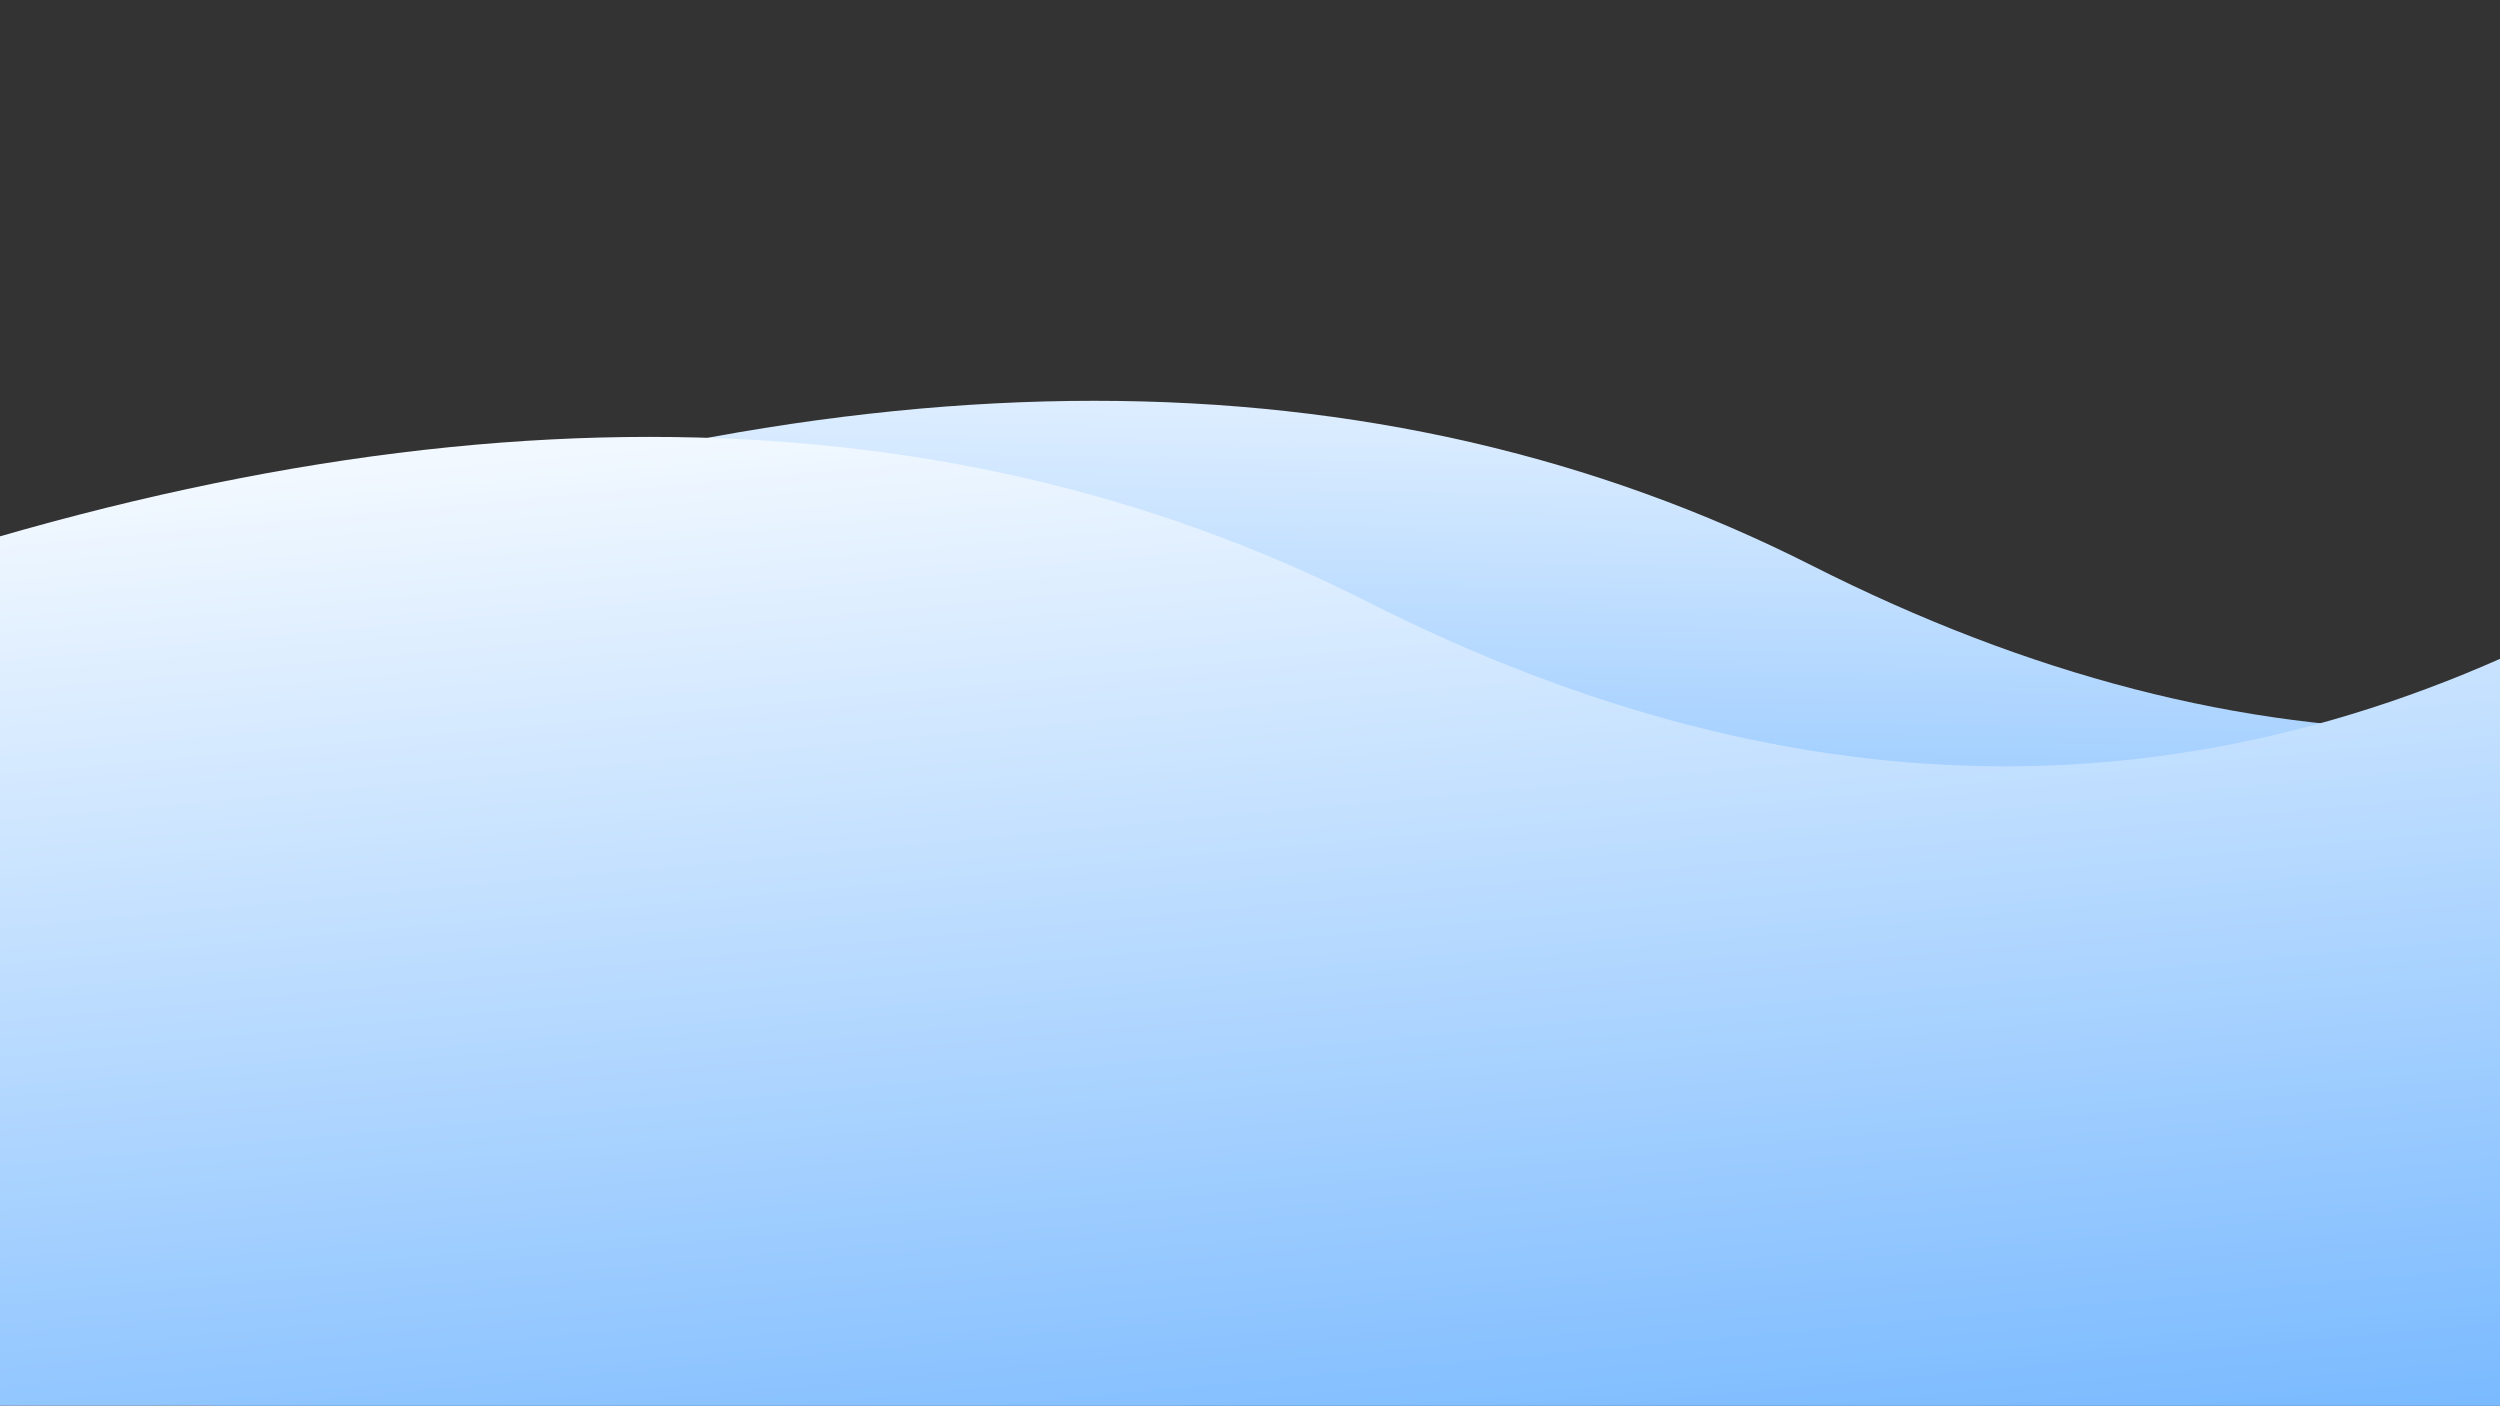 <?xml version="1.0" encoding="UTF-8" standalone="no"?><!-- Generator: Gravit.io --><svg xmlns="http://www.w3.org/2000/svg" xmlns:xlink="http://www.w3.org/1999/xlink" style="isolation:isolate" viewBox="0 0 1366 768" width="1366pt" height="768pt"><rect x="0" y="0" width="1366" height="768" fill="#333333" stroke="none"/><defs><clipPath id="_clipPath_m9HSxDQQtKuO76zRruMXGCUQMV3avIh7"><rect width="1366" height="768"/></clipPath></defs><g clip-path="url(#_clipPath_m9HSxDQQtKuO76zRruMXGCUQMV3avIh7)"><linearGradient id="_lgradient_0" x1="0.357" y1="0.587" x2="0.386" y2="-0.154" gradientTransform="matrix(1571.446,0,0,738.28,113.554,219)" gradientUnits="userSpaceOnUse"><stop offset="0%" stop-opacity="1" style="stop-color:rgb(93,171,255)"/><stop offset="100%" stop-opacity="1" style="stop-color:rgb(255,255,255)"/></linearGradient><path d=" M 133 309 Q 634.25 129 990 309 Q 1345.75 489 1672 309 L 1685 948 Q 121.75 965.5 115 950 Q 108.25 934.5 133 309 Z " fill="url(#_lgradient_0)"/><linearGradient id="_lgradient_1" x1="0.558" y1="1.002" x2="0.342" y2="-0.104" gradientTransform="matrix(1571.446,0,0,738.28,-129.446,238.72)" gradientUnits="userSpaceOnUse"><stop offset="0%" stop-opacity="1" style="stop-color:rgb(93,171,255)"/><stop offset="100%" stop-opacity="1" style="stop-color:rgb(255,255,255)"/></linearGradient><path d=" M -110 328.72 Q 391.25 148.72 747 328.72 Q 1102.75 508.72 1429 328.72 L 1442 967.72 Q -121.25 985.22 -128 969.72 Q -134.75 954.22 -110 328.72 Z " fill="url(#_lgradient_1)"/></g></svg>